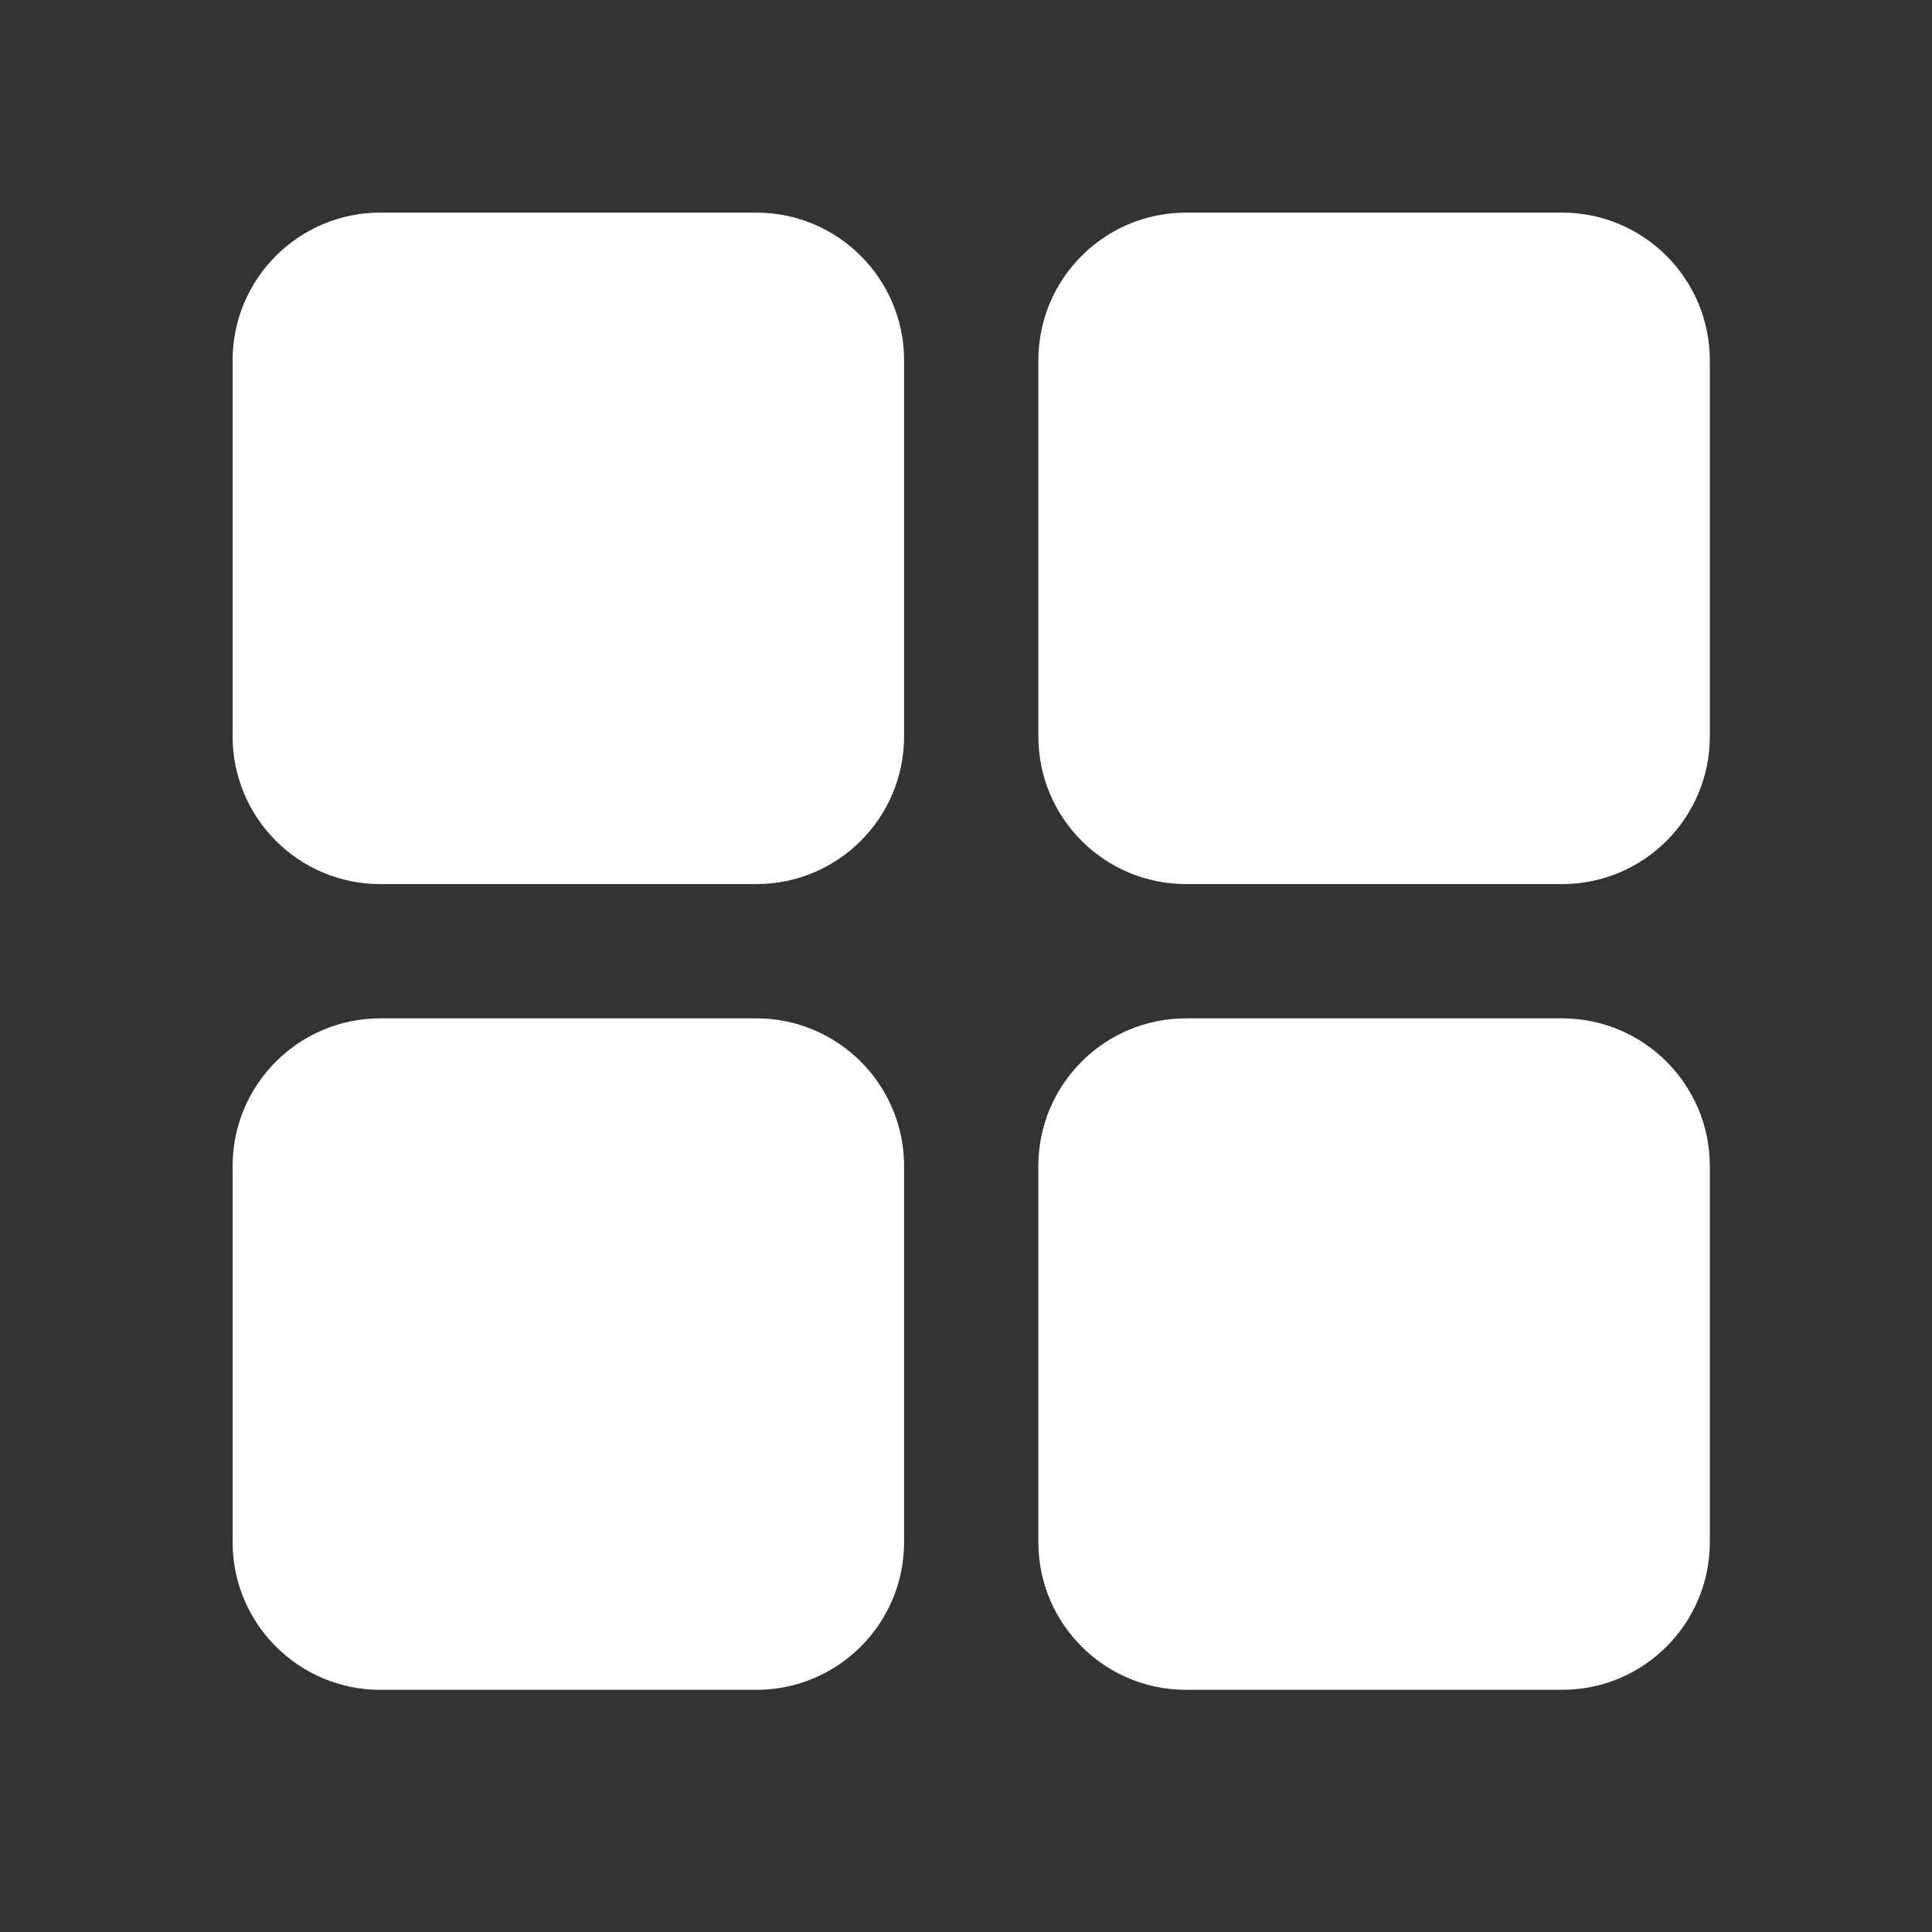 <?xml version="1.0" encoding="utf-8"?>
<!-- Generator: Adobe Illustrator 24.0.2, SVG Export Plug-In . SVG Version: 6.00 Build 0)  -->
<svg version="1.1" id="Layer_1" xmlns="http://www.w3.org/2000/svg" xmlns:xlink="http://www.w3.org/1999/xlink" x="0px" y="0px"
	 viewBox="0 0 200 200" style="enable-background:new 0 0 200 200;" xml:space="preserve">
<rect x="0" y="0" width="200" height="200" fill="#333333" stroke="none"/>
<style type="text/css">
	.st0{fill:#FFFFFF;}
</style>
<g>
	<path class="st0" d="M78.3,22.01H39.37c-8.45,0-15.29,6.85-15.29,15.29v38.93c0,8.45,6.85,15.29,15.29,15.29H78.3
		c8.45,0,15.29-6.85,15.29-15.29V37.3C93.59,28.86,86.74,22.01,78.3,22.01z"/>
	<path class="st0" d="M78.3,105.42H39.37c-8.45,0-15.29,6.85-15.29,15.29v38.93c0,8.45,6.85,15.29,15.29,15.29H78.3
		c8.45,0,15.29-6.85,15.29-15.29v-38.93C93.59,112.27,86.74,105.42,78.3,105.42z"/>
	<path class="st0" d="M161.71,22.01h-38.93c-8.45,0-15.29,6.85-15.29,15.29v38.93c0,8.45,6.85,15.29,15.29,15.29h38.93
		c8.45,0,15.29-6.85,15.29-15.29V37.3C177,28.86,170.15,22.01,161.71,22.01z"/>
	<path class="st0" d="M161.71,105.42h-38.93c-8.45,0-15.29,6.85-15.29,15.29v38.93c0,8.45,6.85,15.29,15.29,15.29h38.93
		c8.45,0,15.29-6.85,15.29-15.29v-38.93C177,112.27,170.15,105.42,161.71,105.42z"/>
</g>
</svg>
